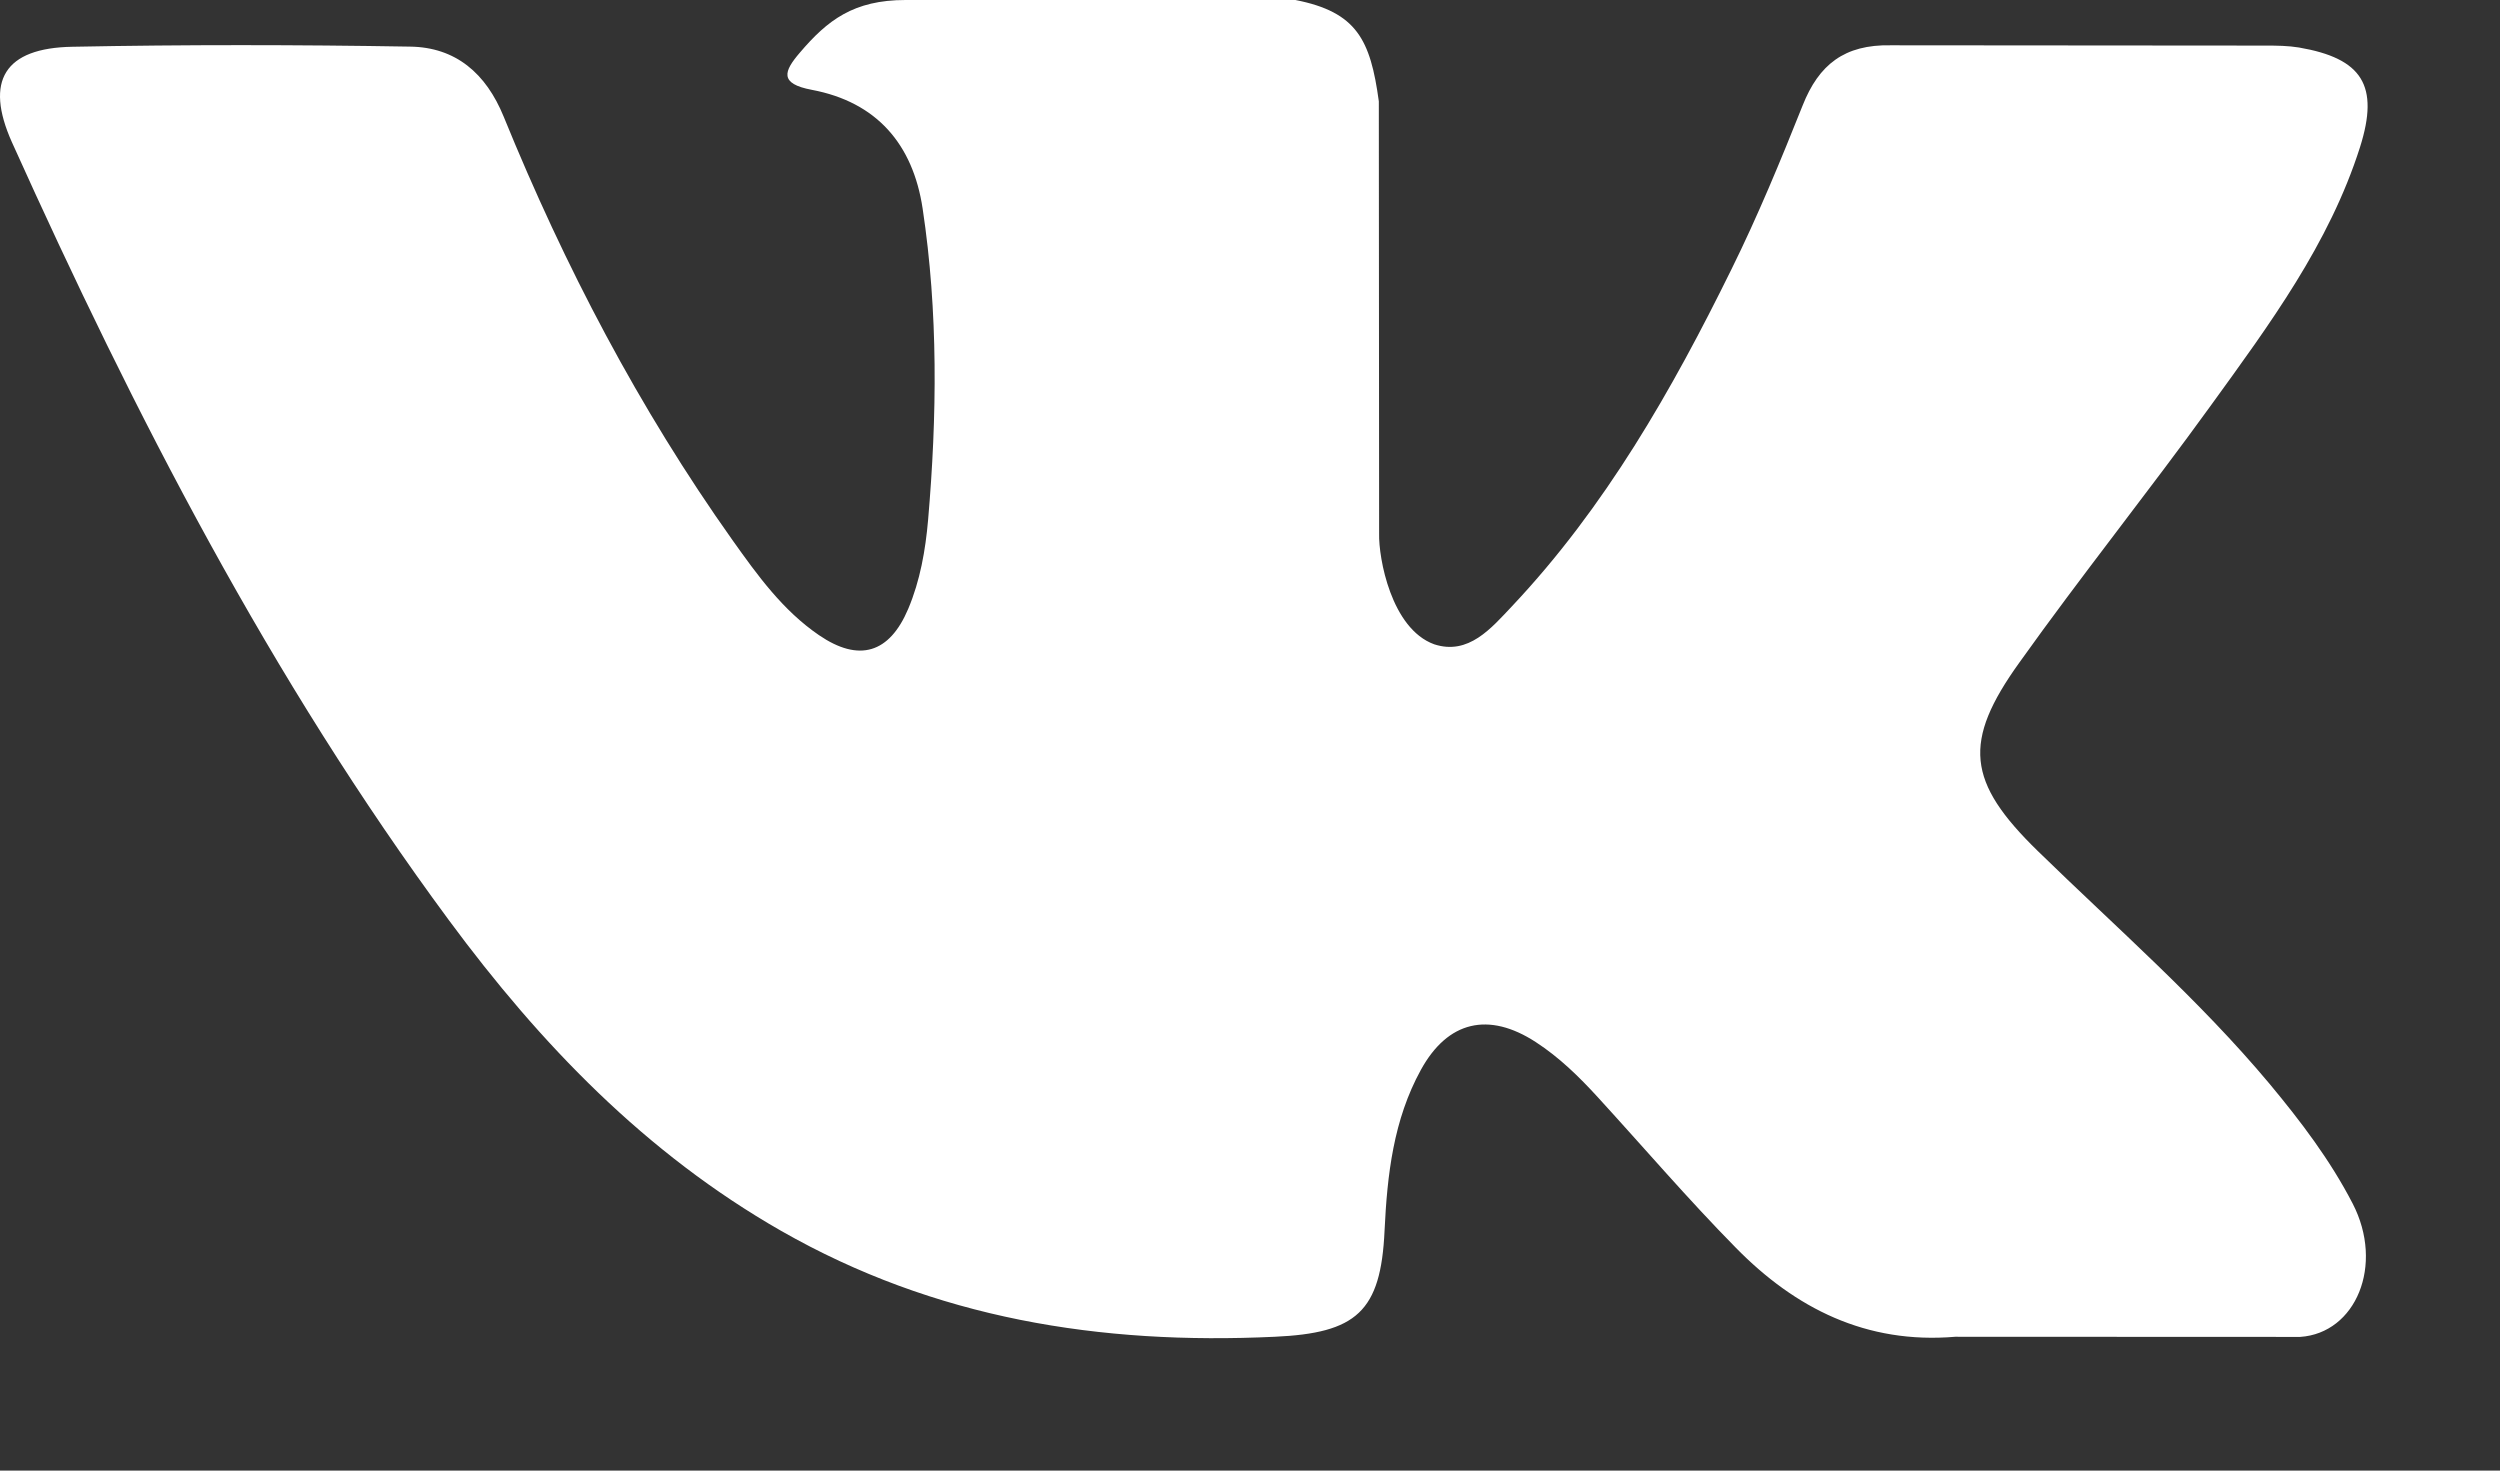<svg width="17" height="10" viewBox="0 0 17 10" fill="none" xmlns="http://www.w3.org/2000/svg">
<rect x="0" y="0" width="17" height="10" fill="#333333" stroke="none"/>
<path fill-rule="evenodd" clip-rule="evenodd" d="M13.856 5.786C14.39 6.307 14.954 6.797 15.433 7.37C15.645 7.625 15.845 7.888 15.998 8.184C16.215 8.604 16.019 9.066 15.641 9.091L13.296 9.09C12.691 9.141 12.208 8.897 11.803 8.484C11.478 8.154 11.177 7.802 10.865 7.461C10.737 7.321 10.603 7.19 10.443 7.086C10.123 6.878 9.845 6.942 9.662 7.275C9.475 7.615 9.433 7.99 9.415 8.368C9.39 8.92 9.223 9.065 8.668 9.09C7.482 9.146 6.357 8.967 5.312 8.37C4.39 7.843 3.675 7.1 3.053 6.258C1.842 4.619 0.915 2.818 0.081 0.967C-0.106 0.549 0.031 0.326 0.492 0.318C1.257 0.303 2.022 0.304 2.788 0.317C3.099 0.321 3.305 0.499 3.425 0.793C3.839 1.809 4.345 2.777 4.981 3.673C5.151 3.912 5.323 4.151 5.569 4.319C5.841 4.505 6.048 4.443 6.176 4.14C6.257 3.948 6.293 3.742 6.311 3.536C6.372 2.829 6.38 2.123 6.274 1.419C6.208 0.979 5.96 0.694 5.521 0.611C5.297 0.569 5.33 0.485 5.439 0.358C5.627 0.137 5.805 0 6.158 0H8.809C9.226 0.082 9.319 0.27 9.376 0.689L9.378 3.63C9.374 3.792 9.459 4.274 9.752 4.381C9.986 4.458 10.141 4.271 10.282 4.122C10.916 3.449 11.369 2.654 11.774 1.831C11.953 1.469 12.108 1.093 12.258 0.717C12.368 0.439 12.542 0.302 12.857 0.308L15.408 0.31C15.484 0.31 15.56 0.311 15.633 0.323C16.063 0.397 16.181 0.581 16.048 1.001C15.839 1.658 15.432 2.207 15.034 2.757C14.609 3.345 14.154 3.913 13.732 4.505C13.344 5.045 13.375 5.317 13.856 5.786Z" fill="white"/>
</svg>
